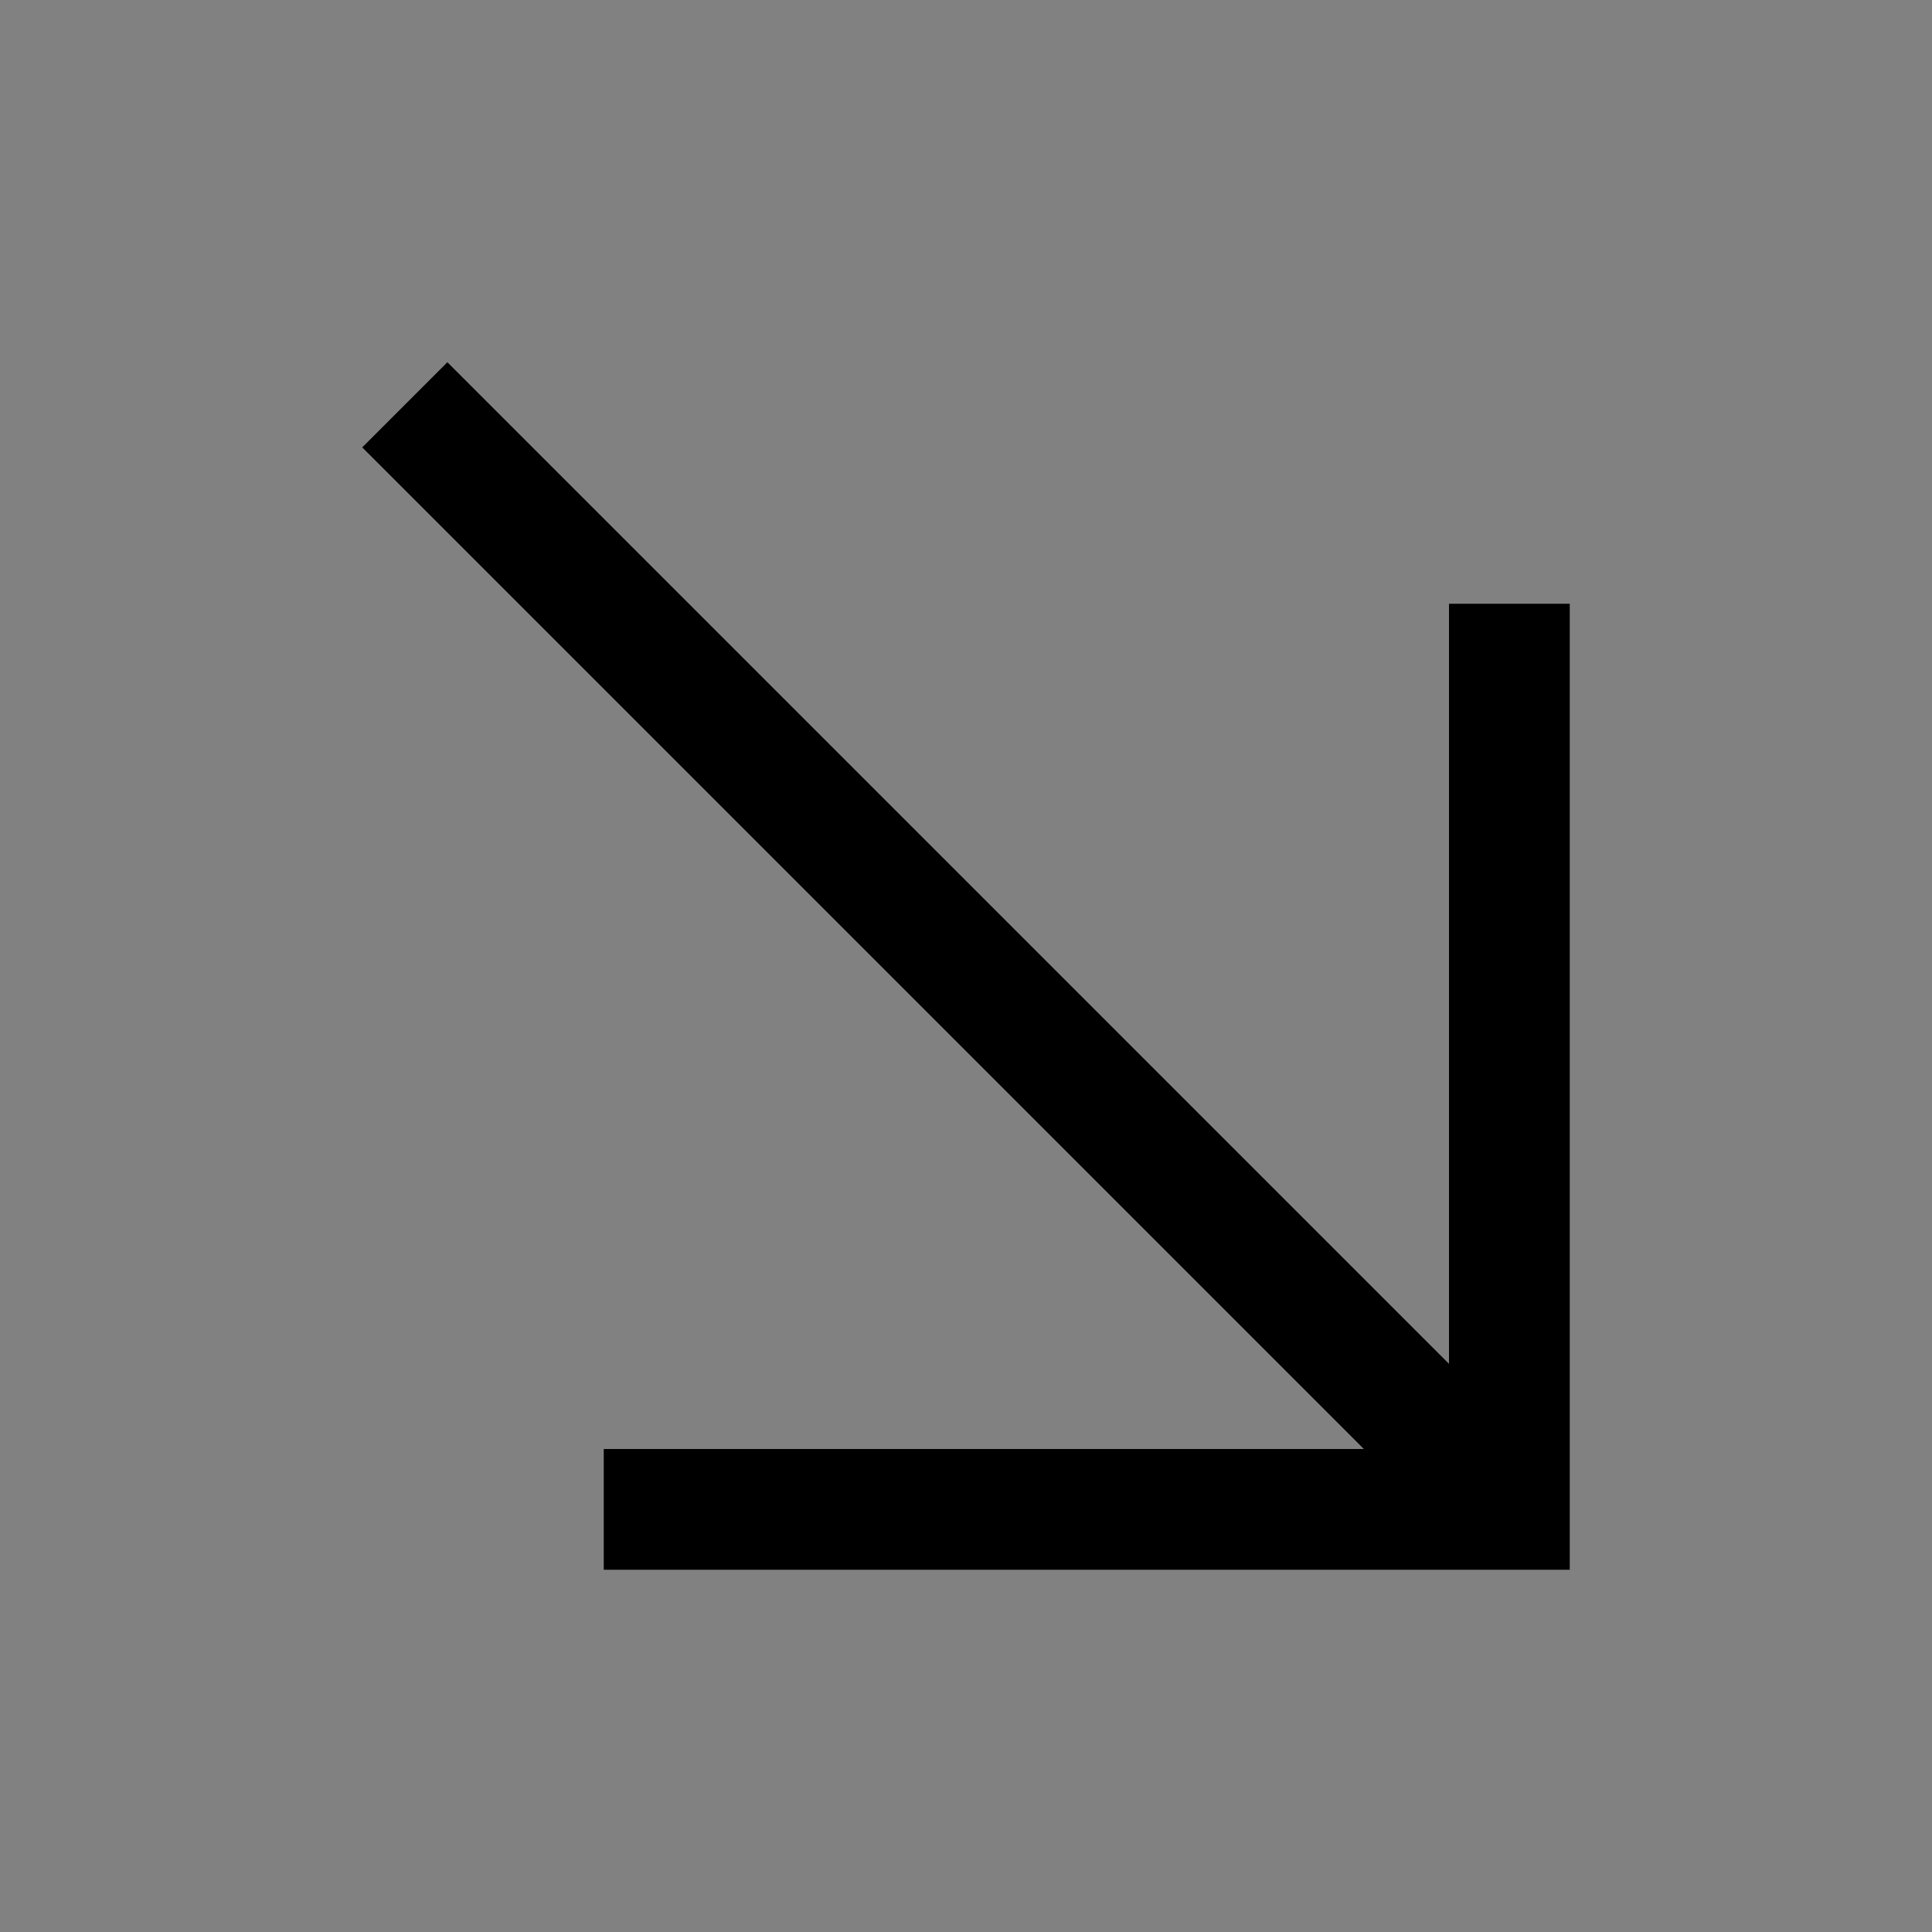 <svg viewBox="0 0 16 16" fill="none" xmlns="http://www.w3.org/2000/svg">
<rect x="0" y="0" width="16" height="16" fill="#808080" stroke="none"/>
<rect width="16" height="16" fill="white" fill-opacity="0.01" style="mix-blend-mode:multiply"/>
<path d="M5 13V12H11.295L3 3.705L3.705 3L12 11.295V5H13V13H5Z" fill="currentColor"/>
</svg>
